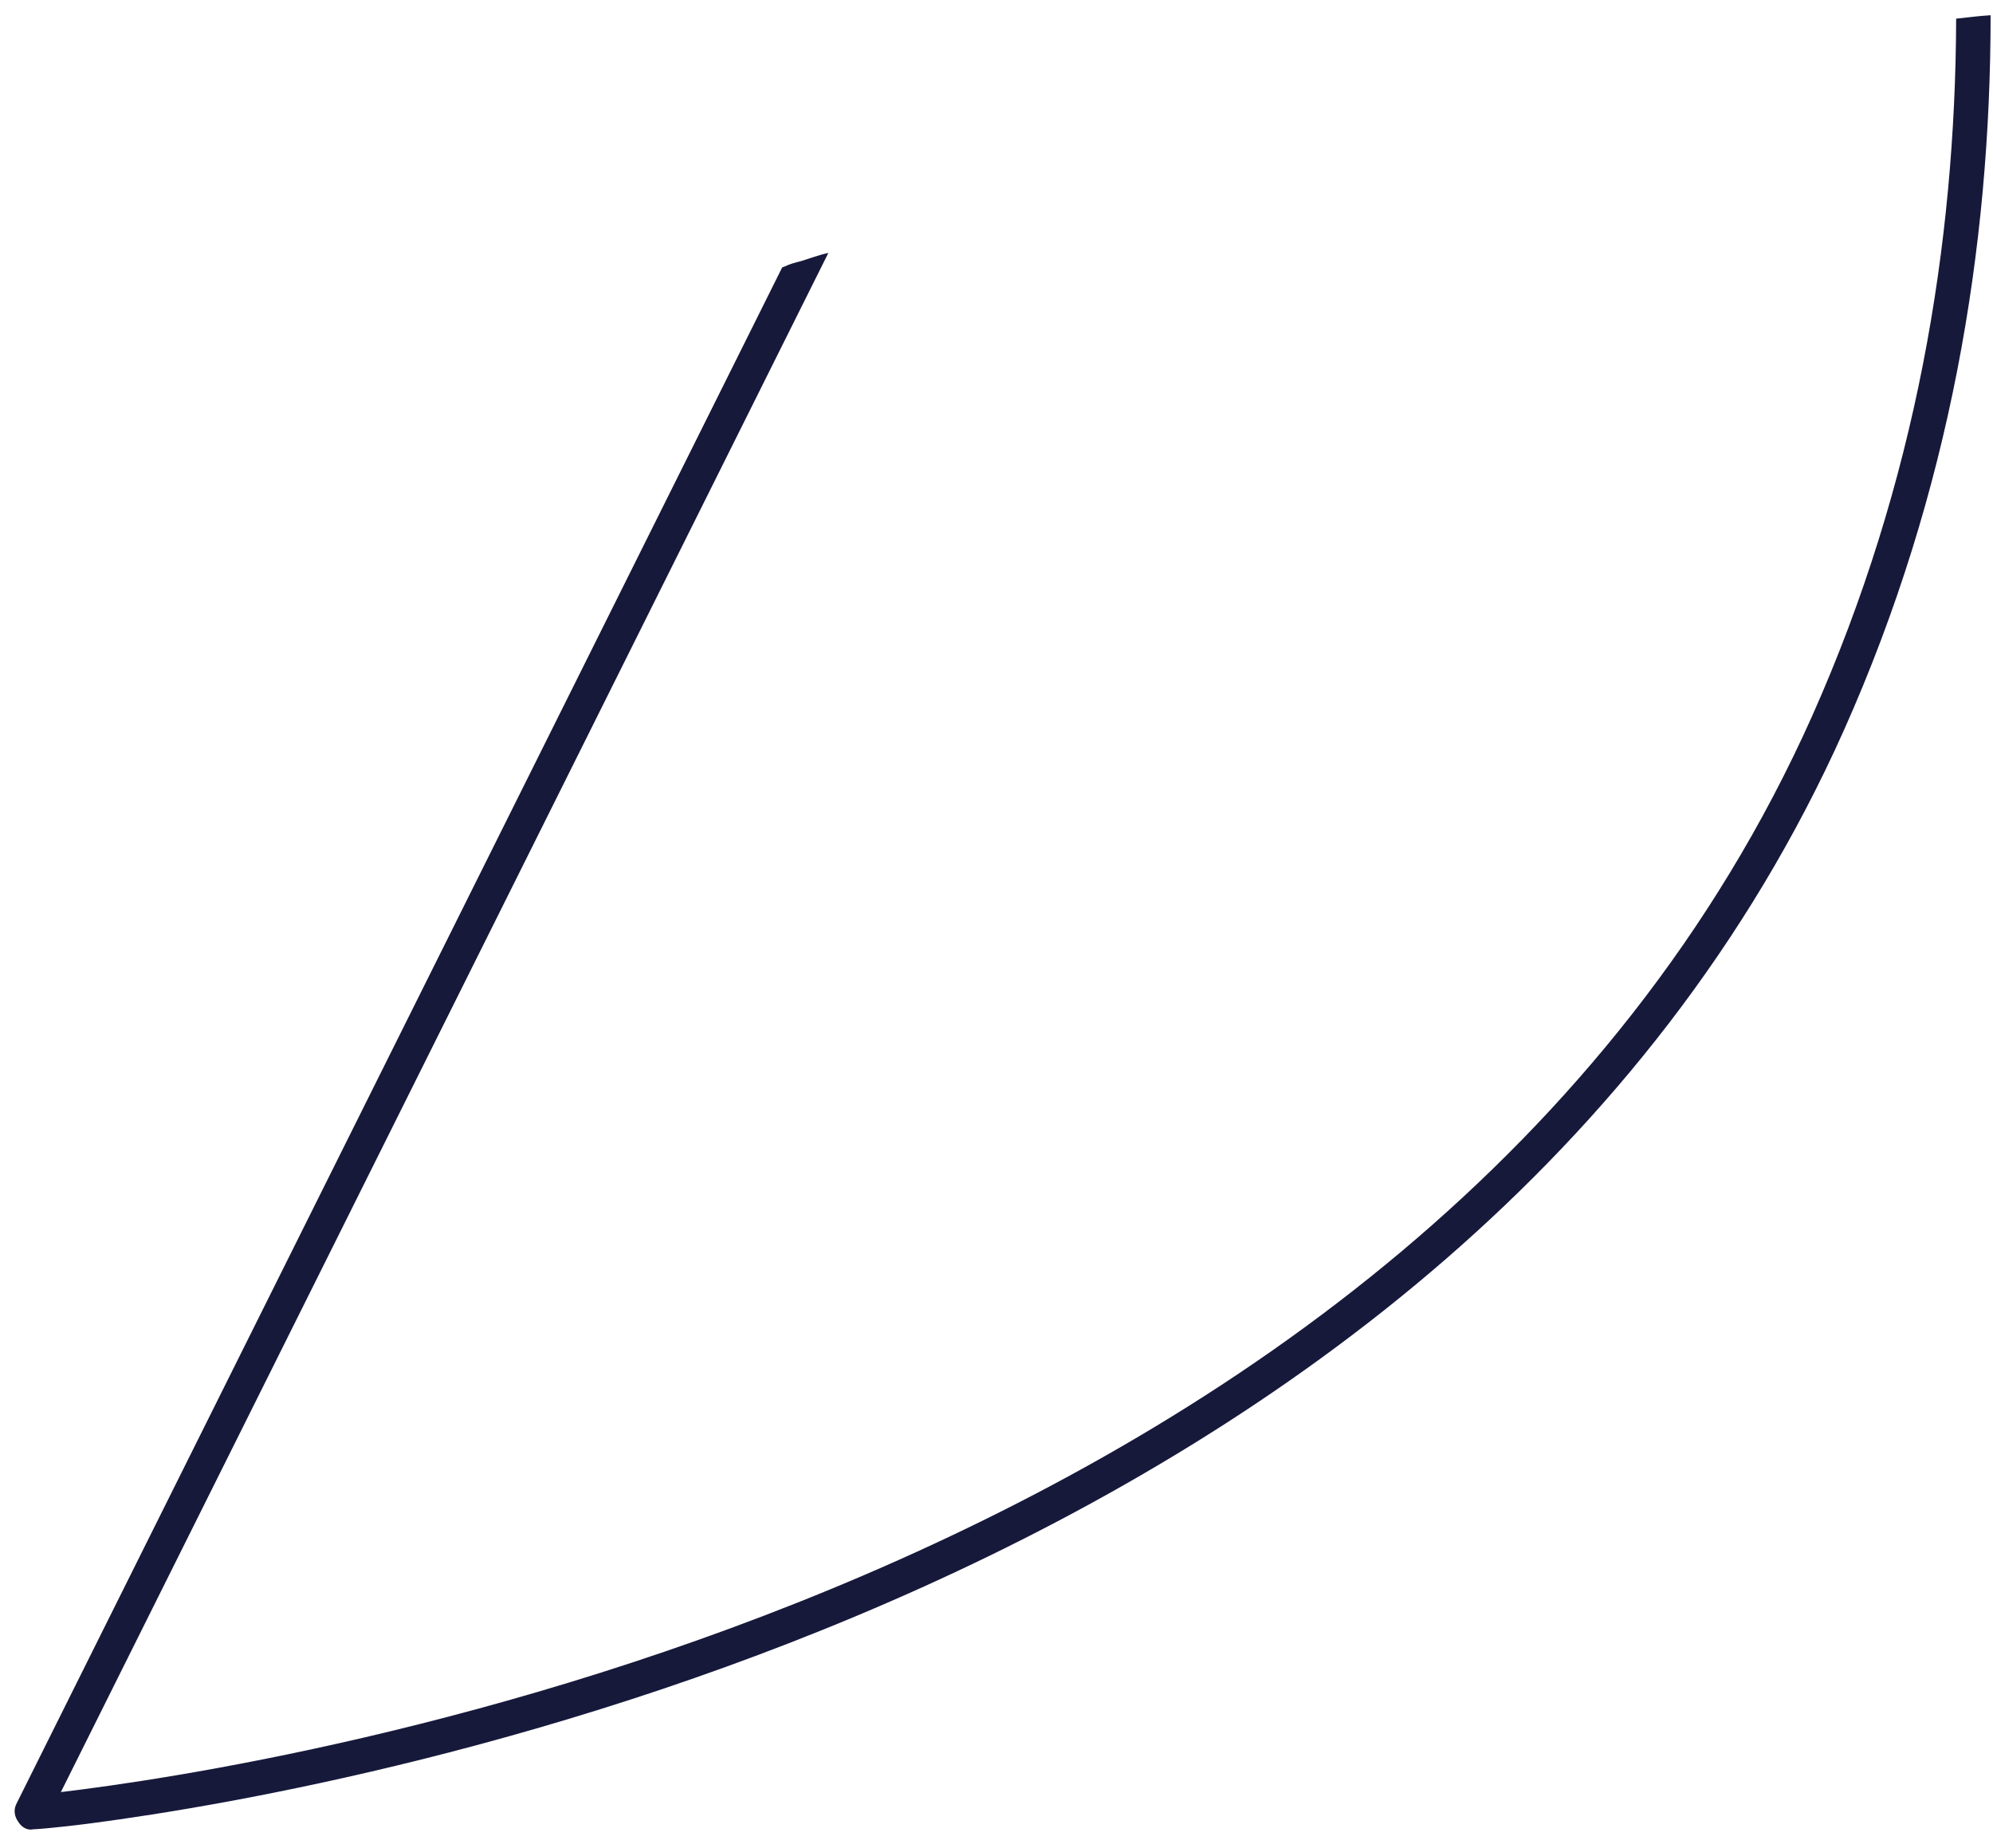 <?xml version="1.0" encoding="UTF-8" standalone="no"?><svg width='55' height='51' viewBox='0 0 55 51' fill='none' xmlns='http://www.w3.org/2000/svg'>
<path d='M53.983 0.515C53.964 6.752 52.881 13.31 50.01 19.756C39.173 44.015 7.27 48.787 1.68 49.453L22.86 6.979C22.594 7.037 22.347 7.132 22.1 7.207C21.948 7.245 21.795 7.284 21.643 7.359C21.624 7.359 21.605 7.379 21.586 7.379L0.444 49.795C0.368 49.966 0.407 50.138 0.502 50.27C0.596 50.423 0.749 50.517 0.92 50.48C0.958 50.48 1.547 50.442 2.554 50.309C9.931 49.339 40.256 43.92 50.884 20.155C53.831 13.558 54.934 6.827 54.934 0.42C54.629 0.44 54.306 0.478 53.983 0.515Z' fill='#17193B'/>
</svg>
